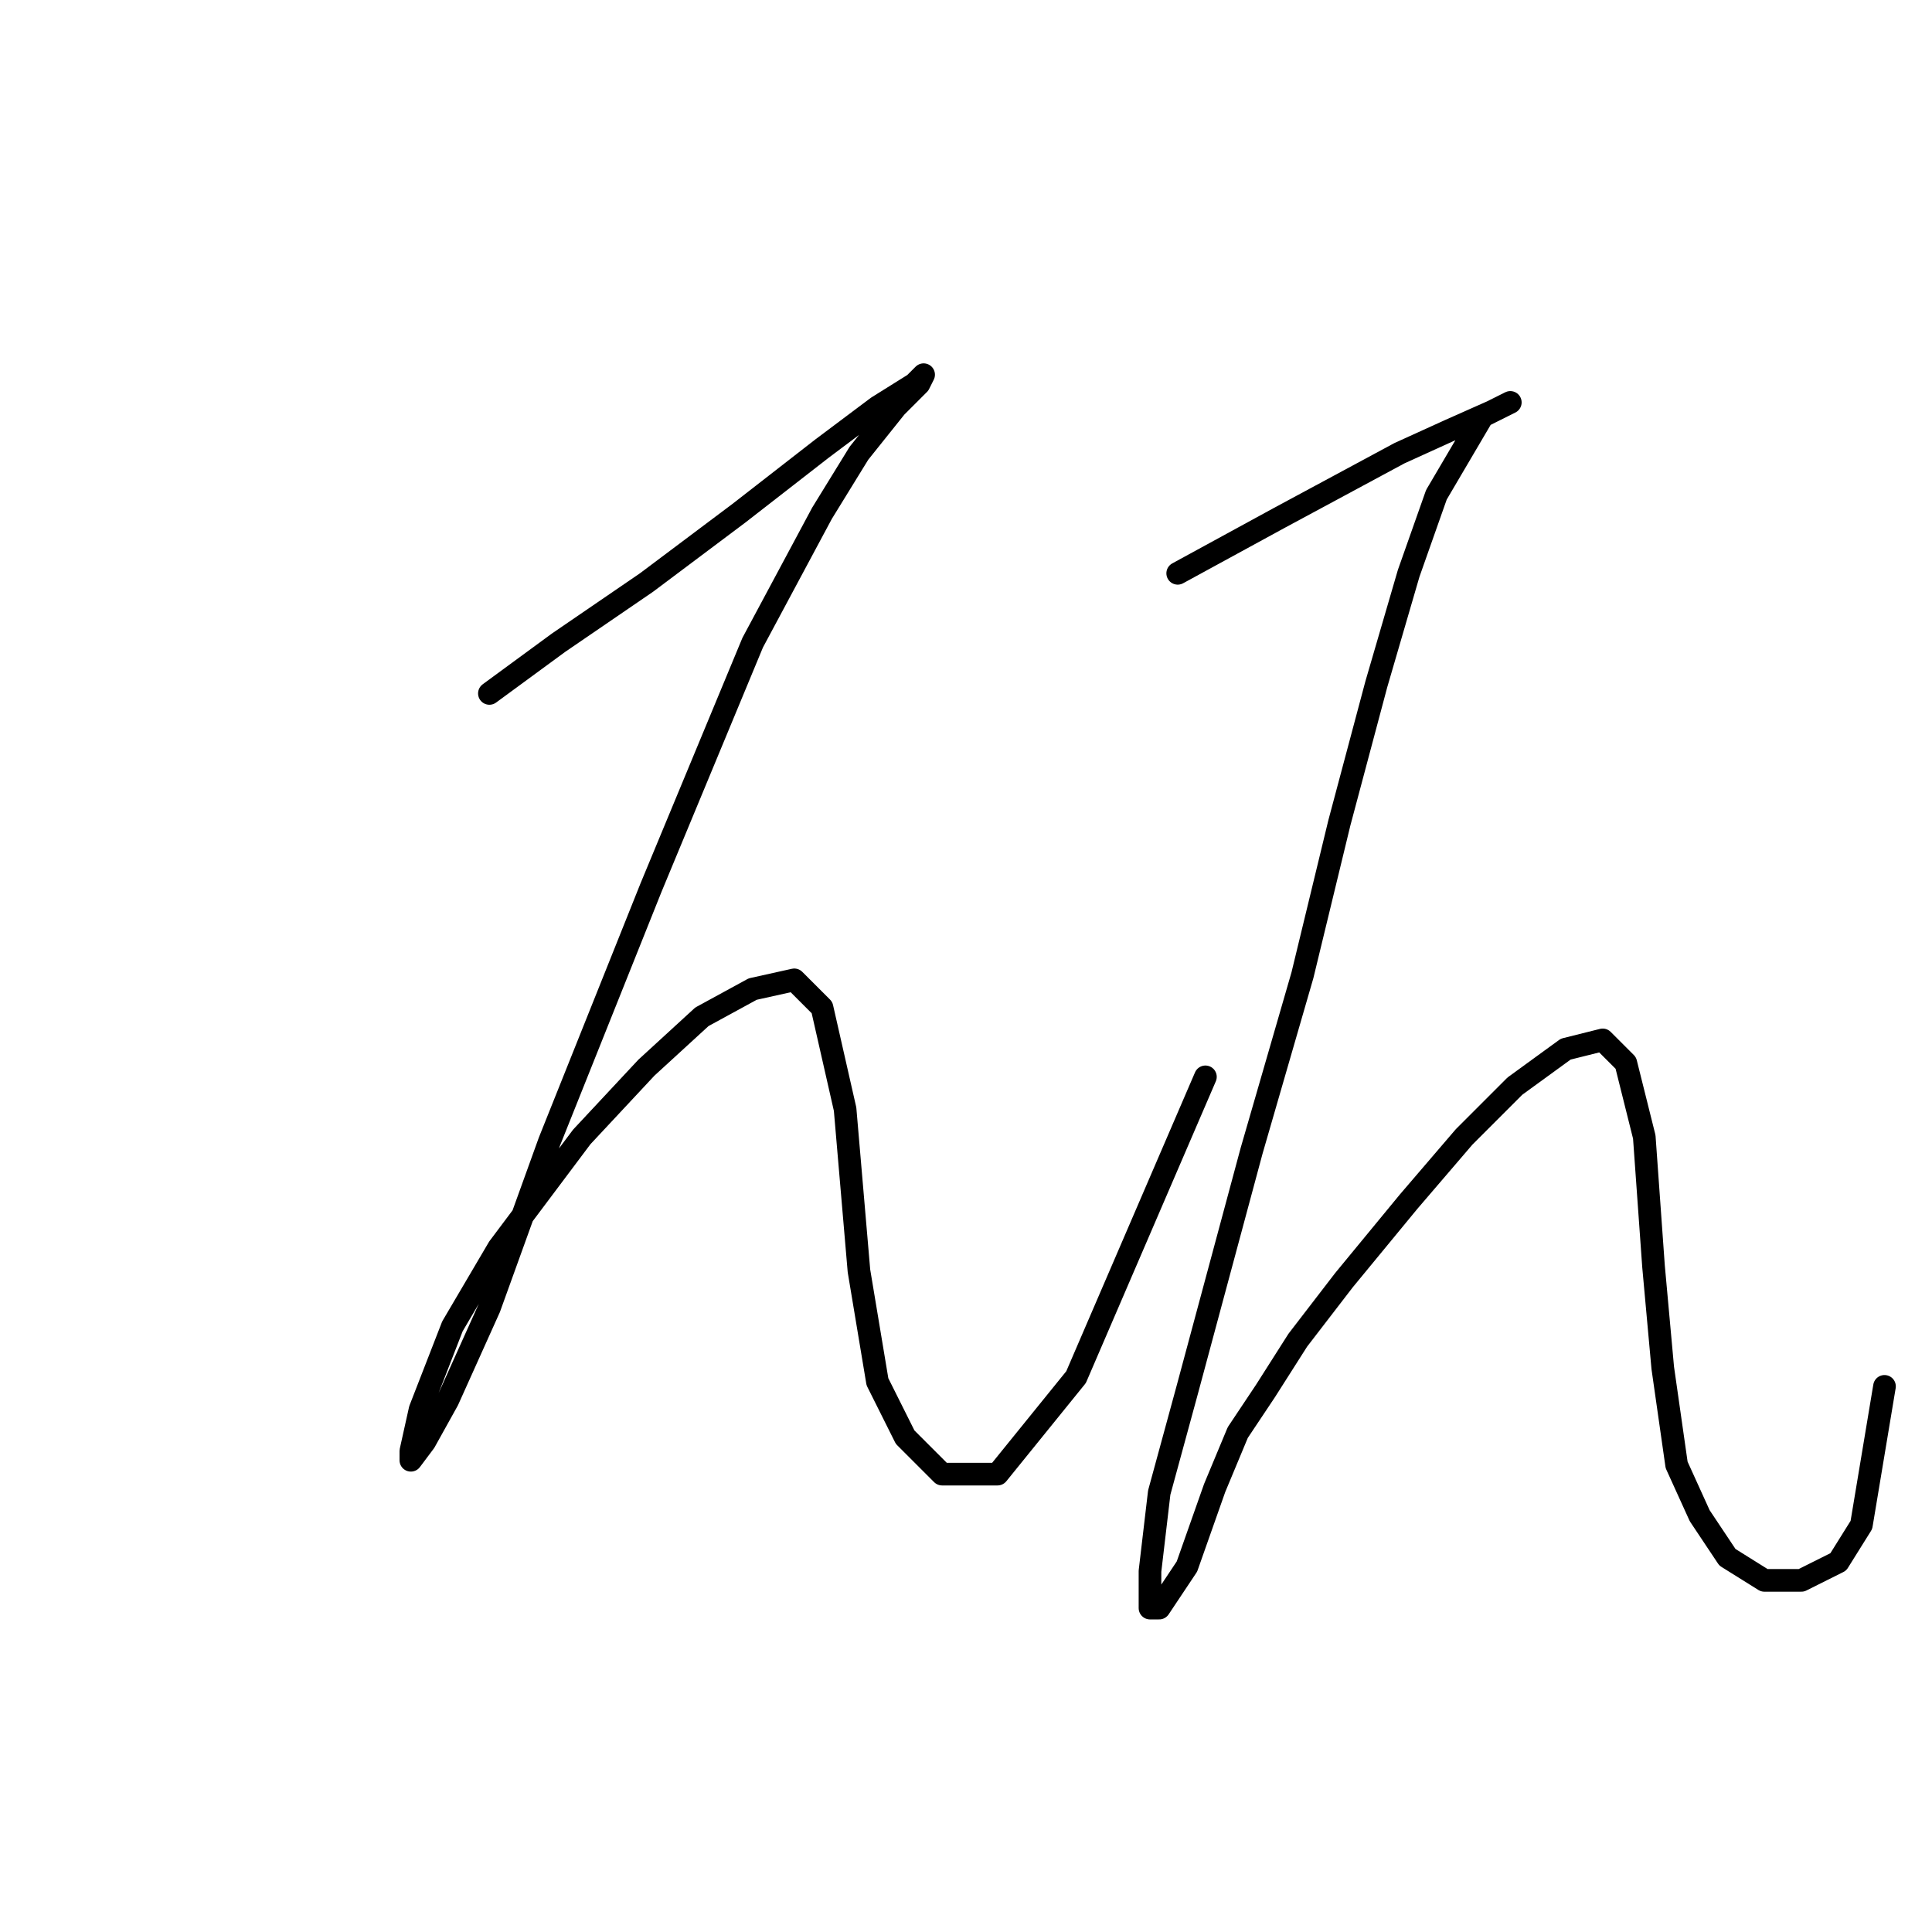 <?xml version="1.0" standalone="no"?>
    <svg width="256" height="256" xmlns="http://www.w3.org/2000/svg" version="1.1">
    <polyline stroke="black" stroke-width="3" stroke-linecap="round" fill="transparent" stroke-linejoin="round" points="64.847 91.883 74.028 85.149 85.659 77.192 97.901 68.01 108.919 59.441 116.264 53.932 121.161 50.871 122.385 49.647 121.773 50.871 118.713 53.932 113.816 60.053 108.919 68.01 99.737 85.149 86.271 117.591 72.804 151.258 64.847 173.294 59.338 185.536 56.277 191.045 54.441 193.494 54.441 192.269 55.665 186.76 59.95 175.742 66.071 165.336 77.089 150.646 85.659 141.464 93.004 134.731 99.737 131.058 105.246 129.834 108.919 133.506 111.979 146.973 113.816 168.397 116.264 183.088 119.937 190.433 124.834 195.33 132.179 195.33 142.585 182.475 159.724 142.688 159.724 142.688 " />
        <polyline stroke="black" stroke-width="3" stroke-linecap="round" fill="transparent" stroke-linejoin="round" points="156.052 75.968 169.518 68.622 177.475 64.338 185.433 60.053 192.166 56.992 197.675 54.544 200.124 53.32 200.124 53.32 196.451 55.156 190.33 65.562 186.657 75.968 182.372 90.658 177.475 109.022 172.579 129.222 165.845 152.482 157.276 184.312 153.603 197.778 152.379 208.184 152.379 213.081 153.603 213.081 157.276 207.572 160.948 197.166 164.009 189.821 167.682 184.312 171.966 177.579 178.088 169.621 186.657 159.215 194.003 150.646 200.736 143.912 207.469 139.015 212.366 137.791 215.427 140.852 217.875 150.646 219.099 167.785 220.323 181.251 222.16 194.106 225.22 200.839 228.893 206.348 233.79 209.408 238.687 209.408 243.584 206.96 246.644 202.063 249.705 183.7 249.705 183.7 " />
        </svg>